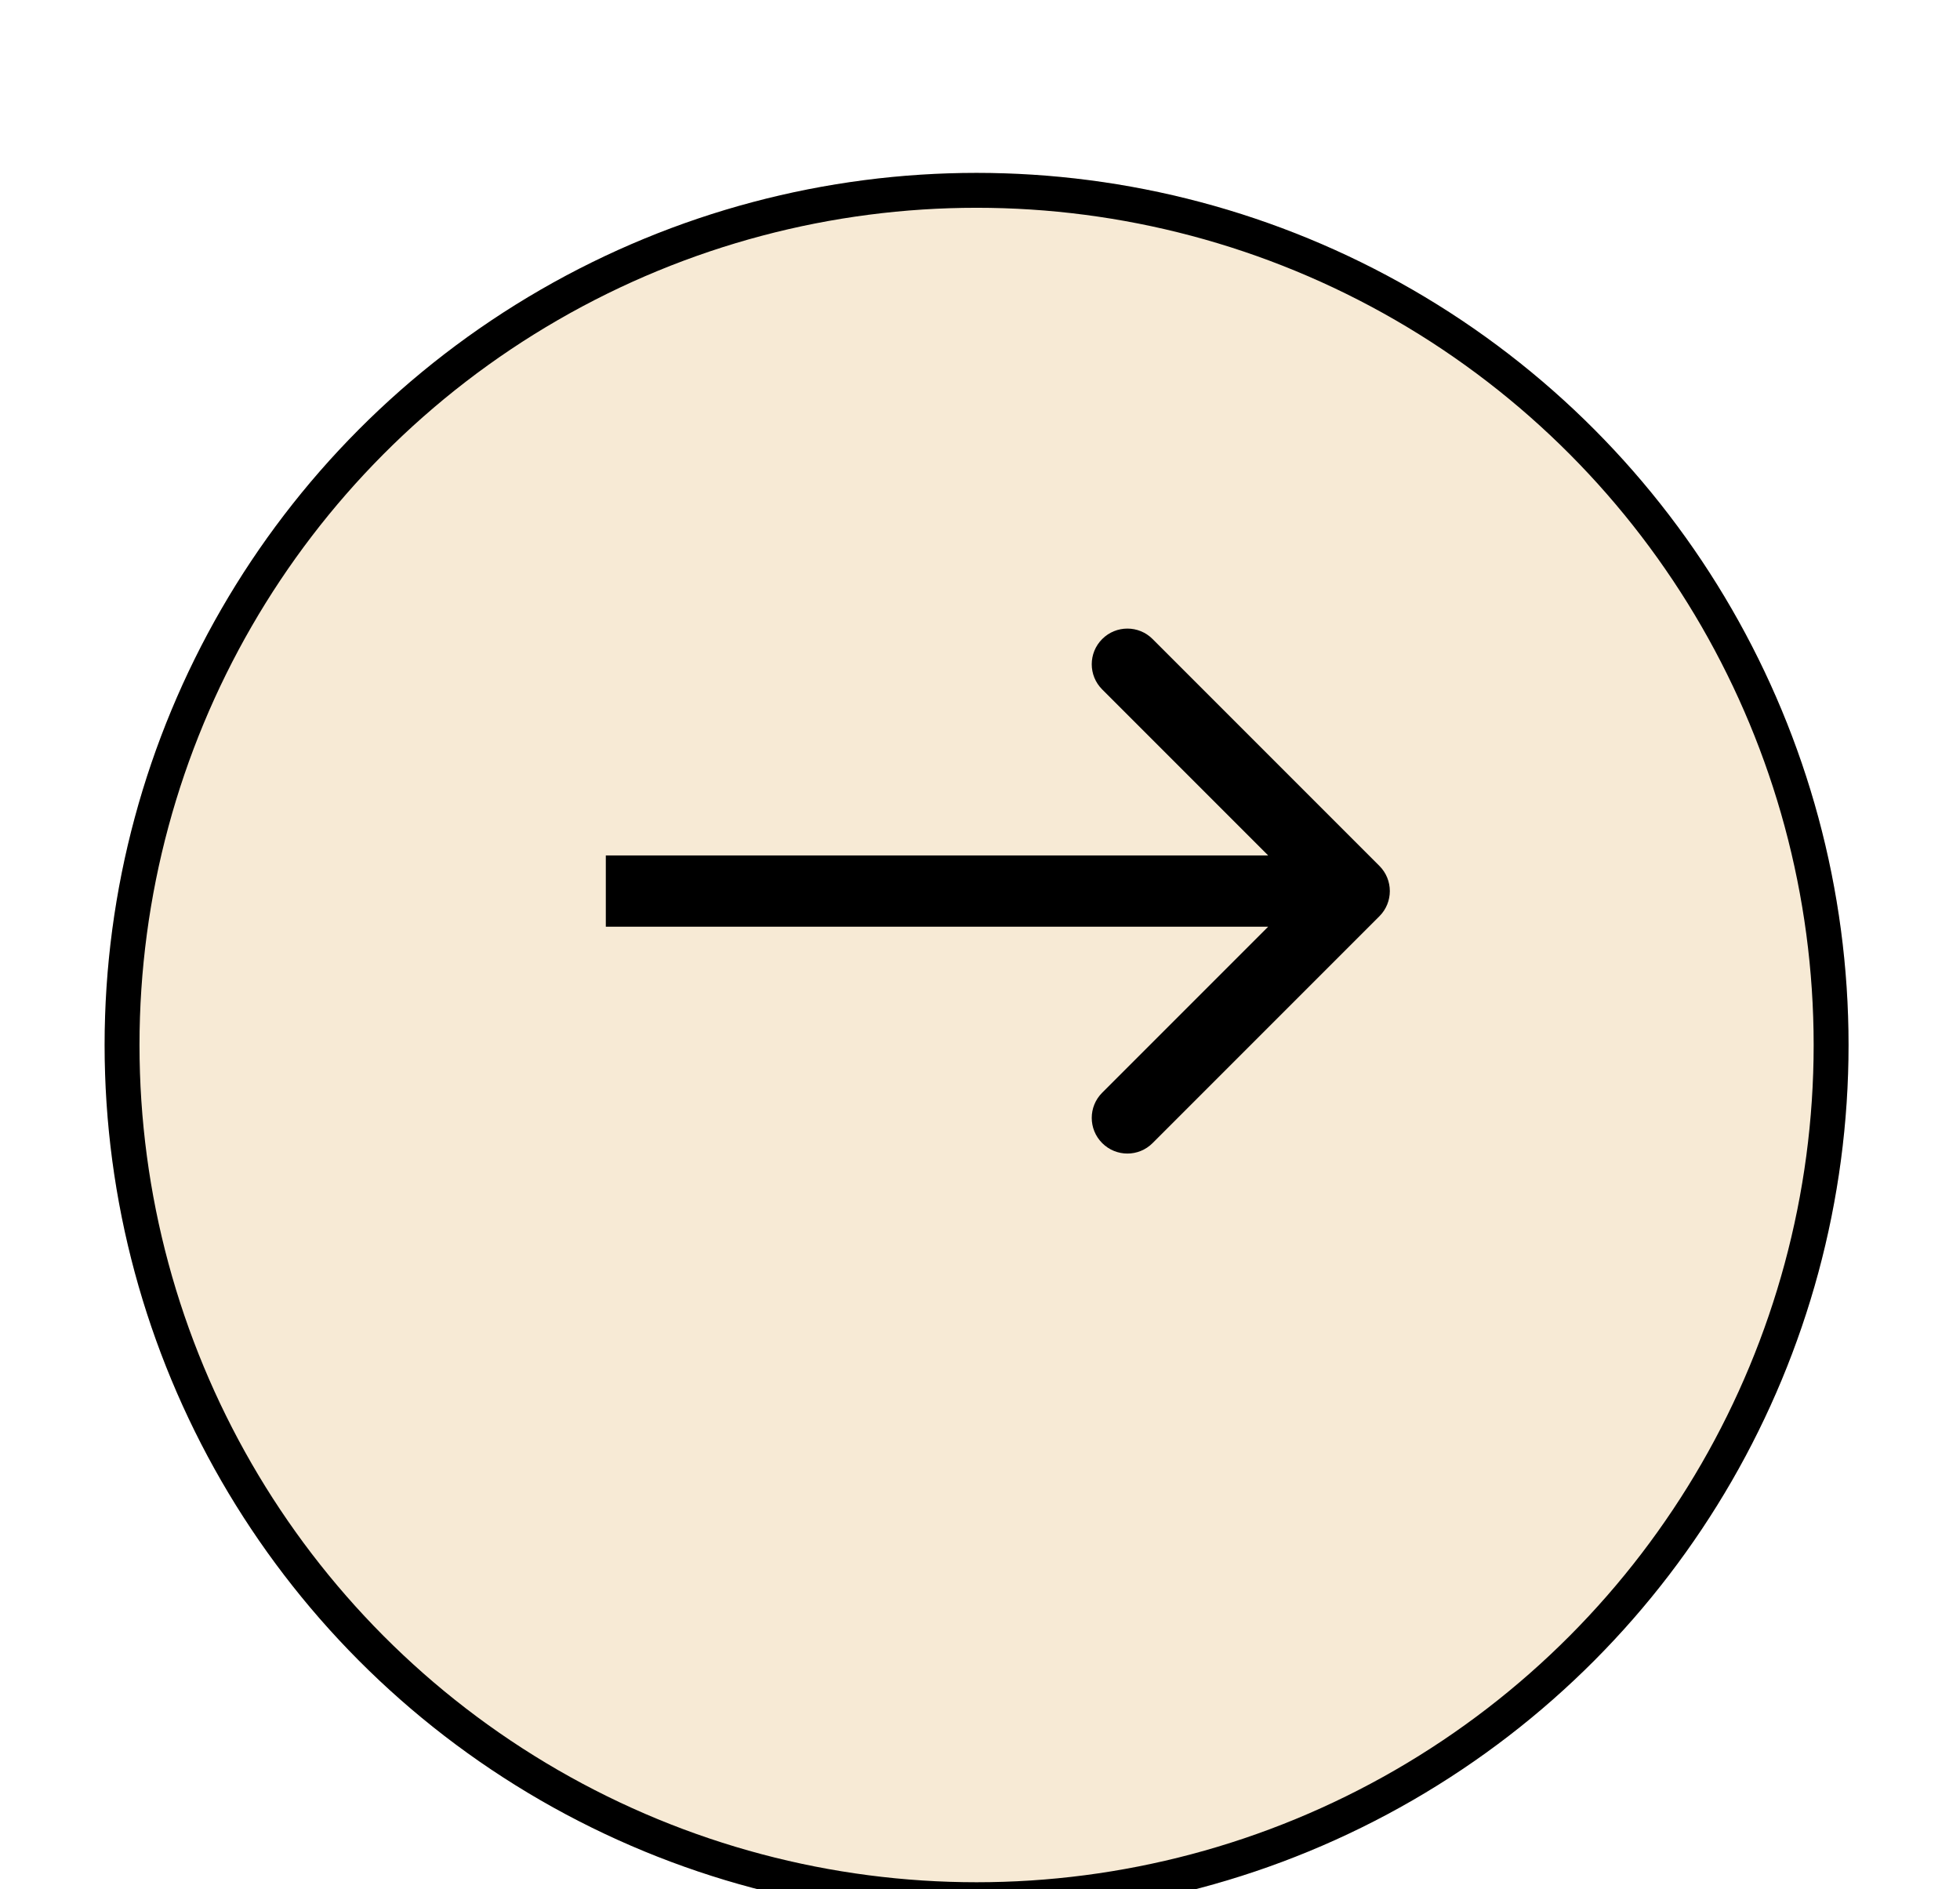 <svg width="55" height="53" viewBox="0 0 55 53" fill="none" xmlns="http://www.w3.org/2000/svg">
<g filter="url(#filter0_d_2_1115)">
<circle cx="27.404" cy="25.404" r="24.468" fill="#F7EAD5"/>
<circle cx="27.404" cy="25.404" r="23.979" stroke="black" stroke-width="0.979"/>
</g>
<path d="M38.707 25.707C39.098 25.317 39.098 24.683 38.707 24.293L32.343 17.929C31.953 17.538 31.32 17.538 30.929 17.929C30.538 18.32 30.538 18.953 30.929 19.343L36.586 25L30.929 30.657C30.538 31.047 30.538 31.68 30.929 32.071C31.32 32.462 31.953 32.462 32.343 32.071L38.707 25.707ZM17 26H38V24H17V26Z" fill="black"/>
<defs>
<filter id="filter0_d_2_1115" x="-0.979" y="0.936" width="56.766" height="56.766" filterUnits="userSpaceOnUse" color-interpolation-filters="sRGB">
<feFlood flood-opacity="0" result="BackgroundImageFix"/>
<feColorMatrix in="SourceAlpha" type="matrix" values="0 0 0 0 0 0 0 0 0 0 0 0 0 0 0 0 0 0 127 0" result="hardAlpha"/>
<feOffset dy="3.915"/>
<feGaussianBlur stdDeviation="1.957"/>
<feComposite in2="hardAlpha" operator="out"/>
<feColorMatrix type="matrix" values="0 0 0 0 0 0 0 0 0 0 0 0 0 0 0 0 0 0 0.25 0"/>
<feBlend mode="normal" in2="BackgroundImageFix" result="effect1_dropShadow_2_1115"/>
<feBlend mode="normal" in="SourceGraphic" in2="effect1_dropShadow_2_1115" result="shape"/>
</filter>
</defs>
</svg>
